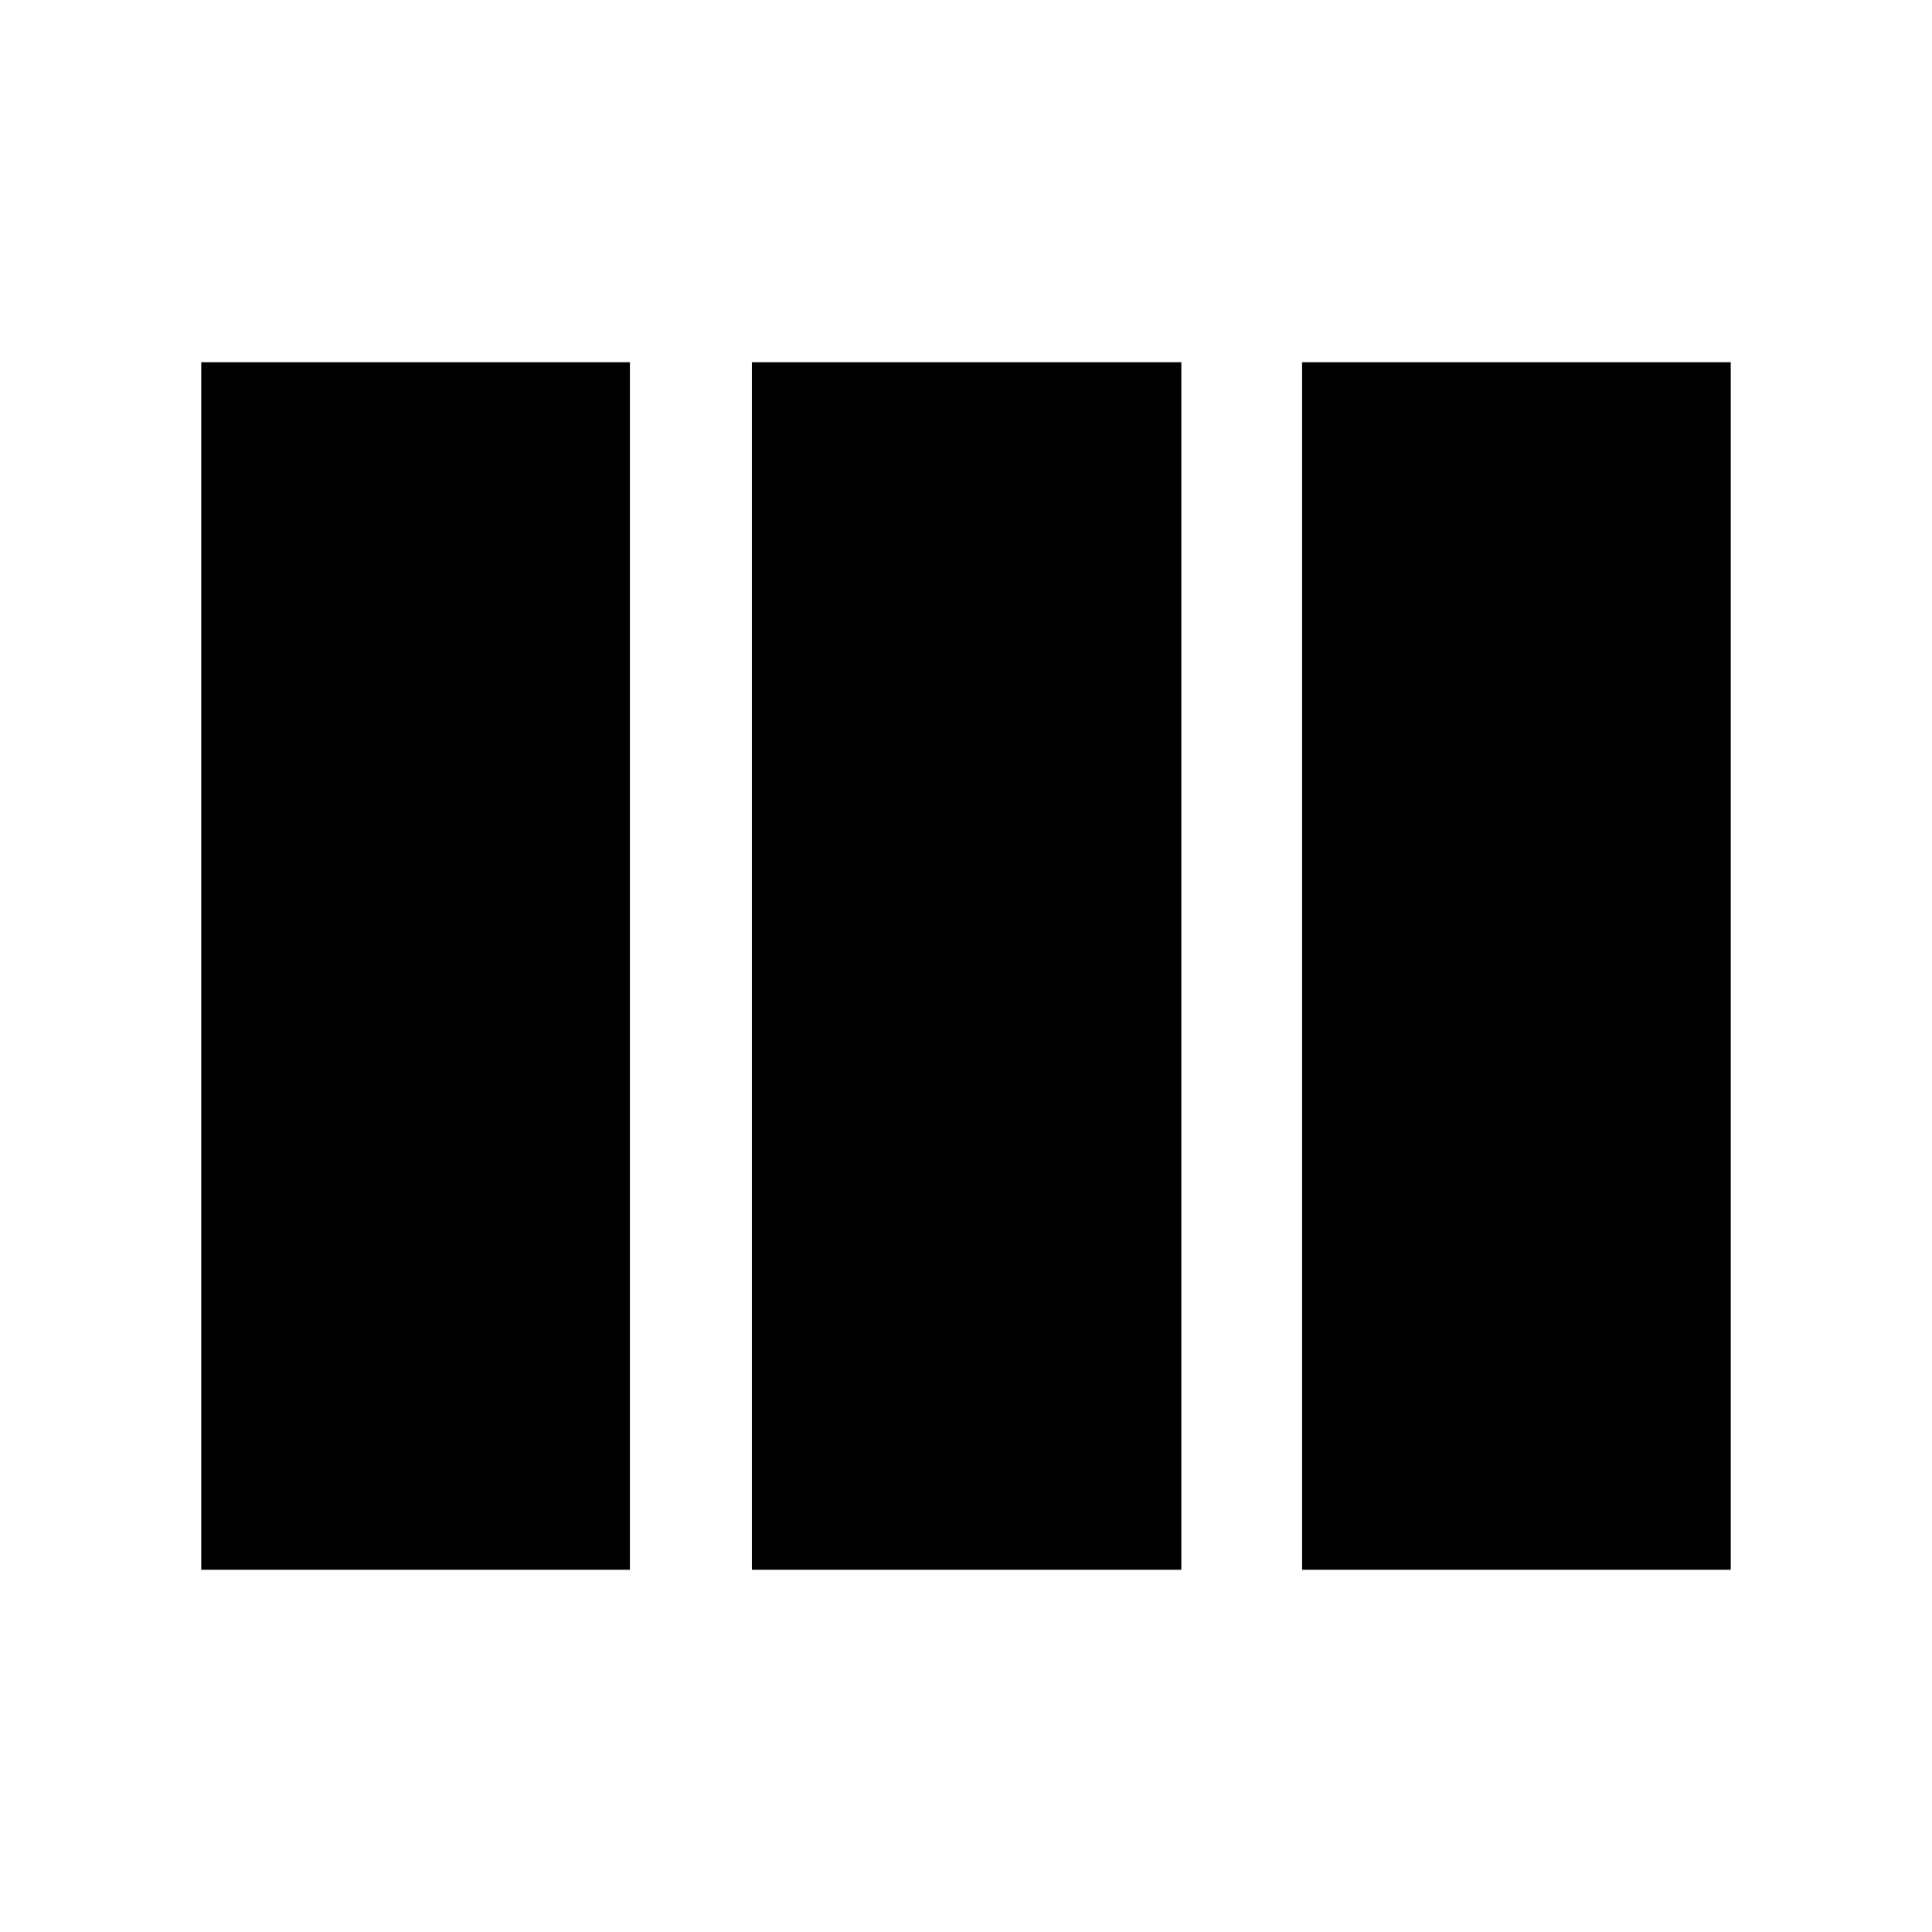 <svg xmlns="http://www.w3.org/2000/svg" height="24" viewBox="0 -960 960 960" width="24"><path d="M100.001-180.001v-599.998h213v599.998h-213Zm273.614 0v-599.998H587v599.998H373.615Zm273.384 0v-599.998h213v599.998h-213Z"/></svg>